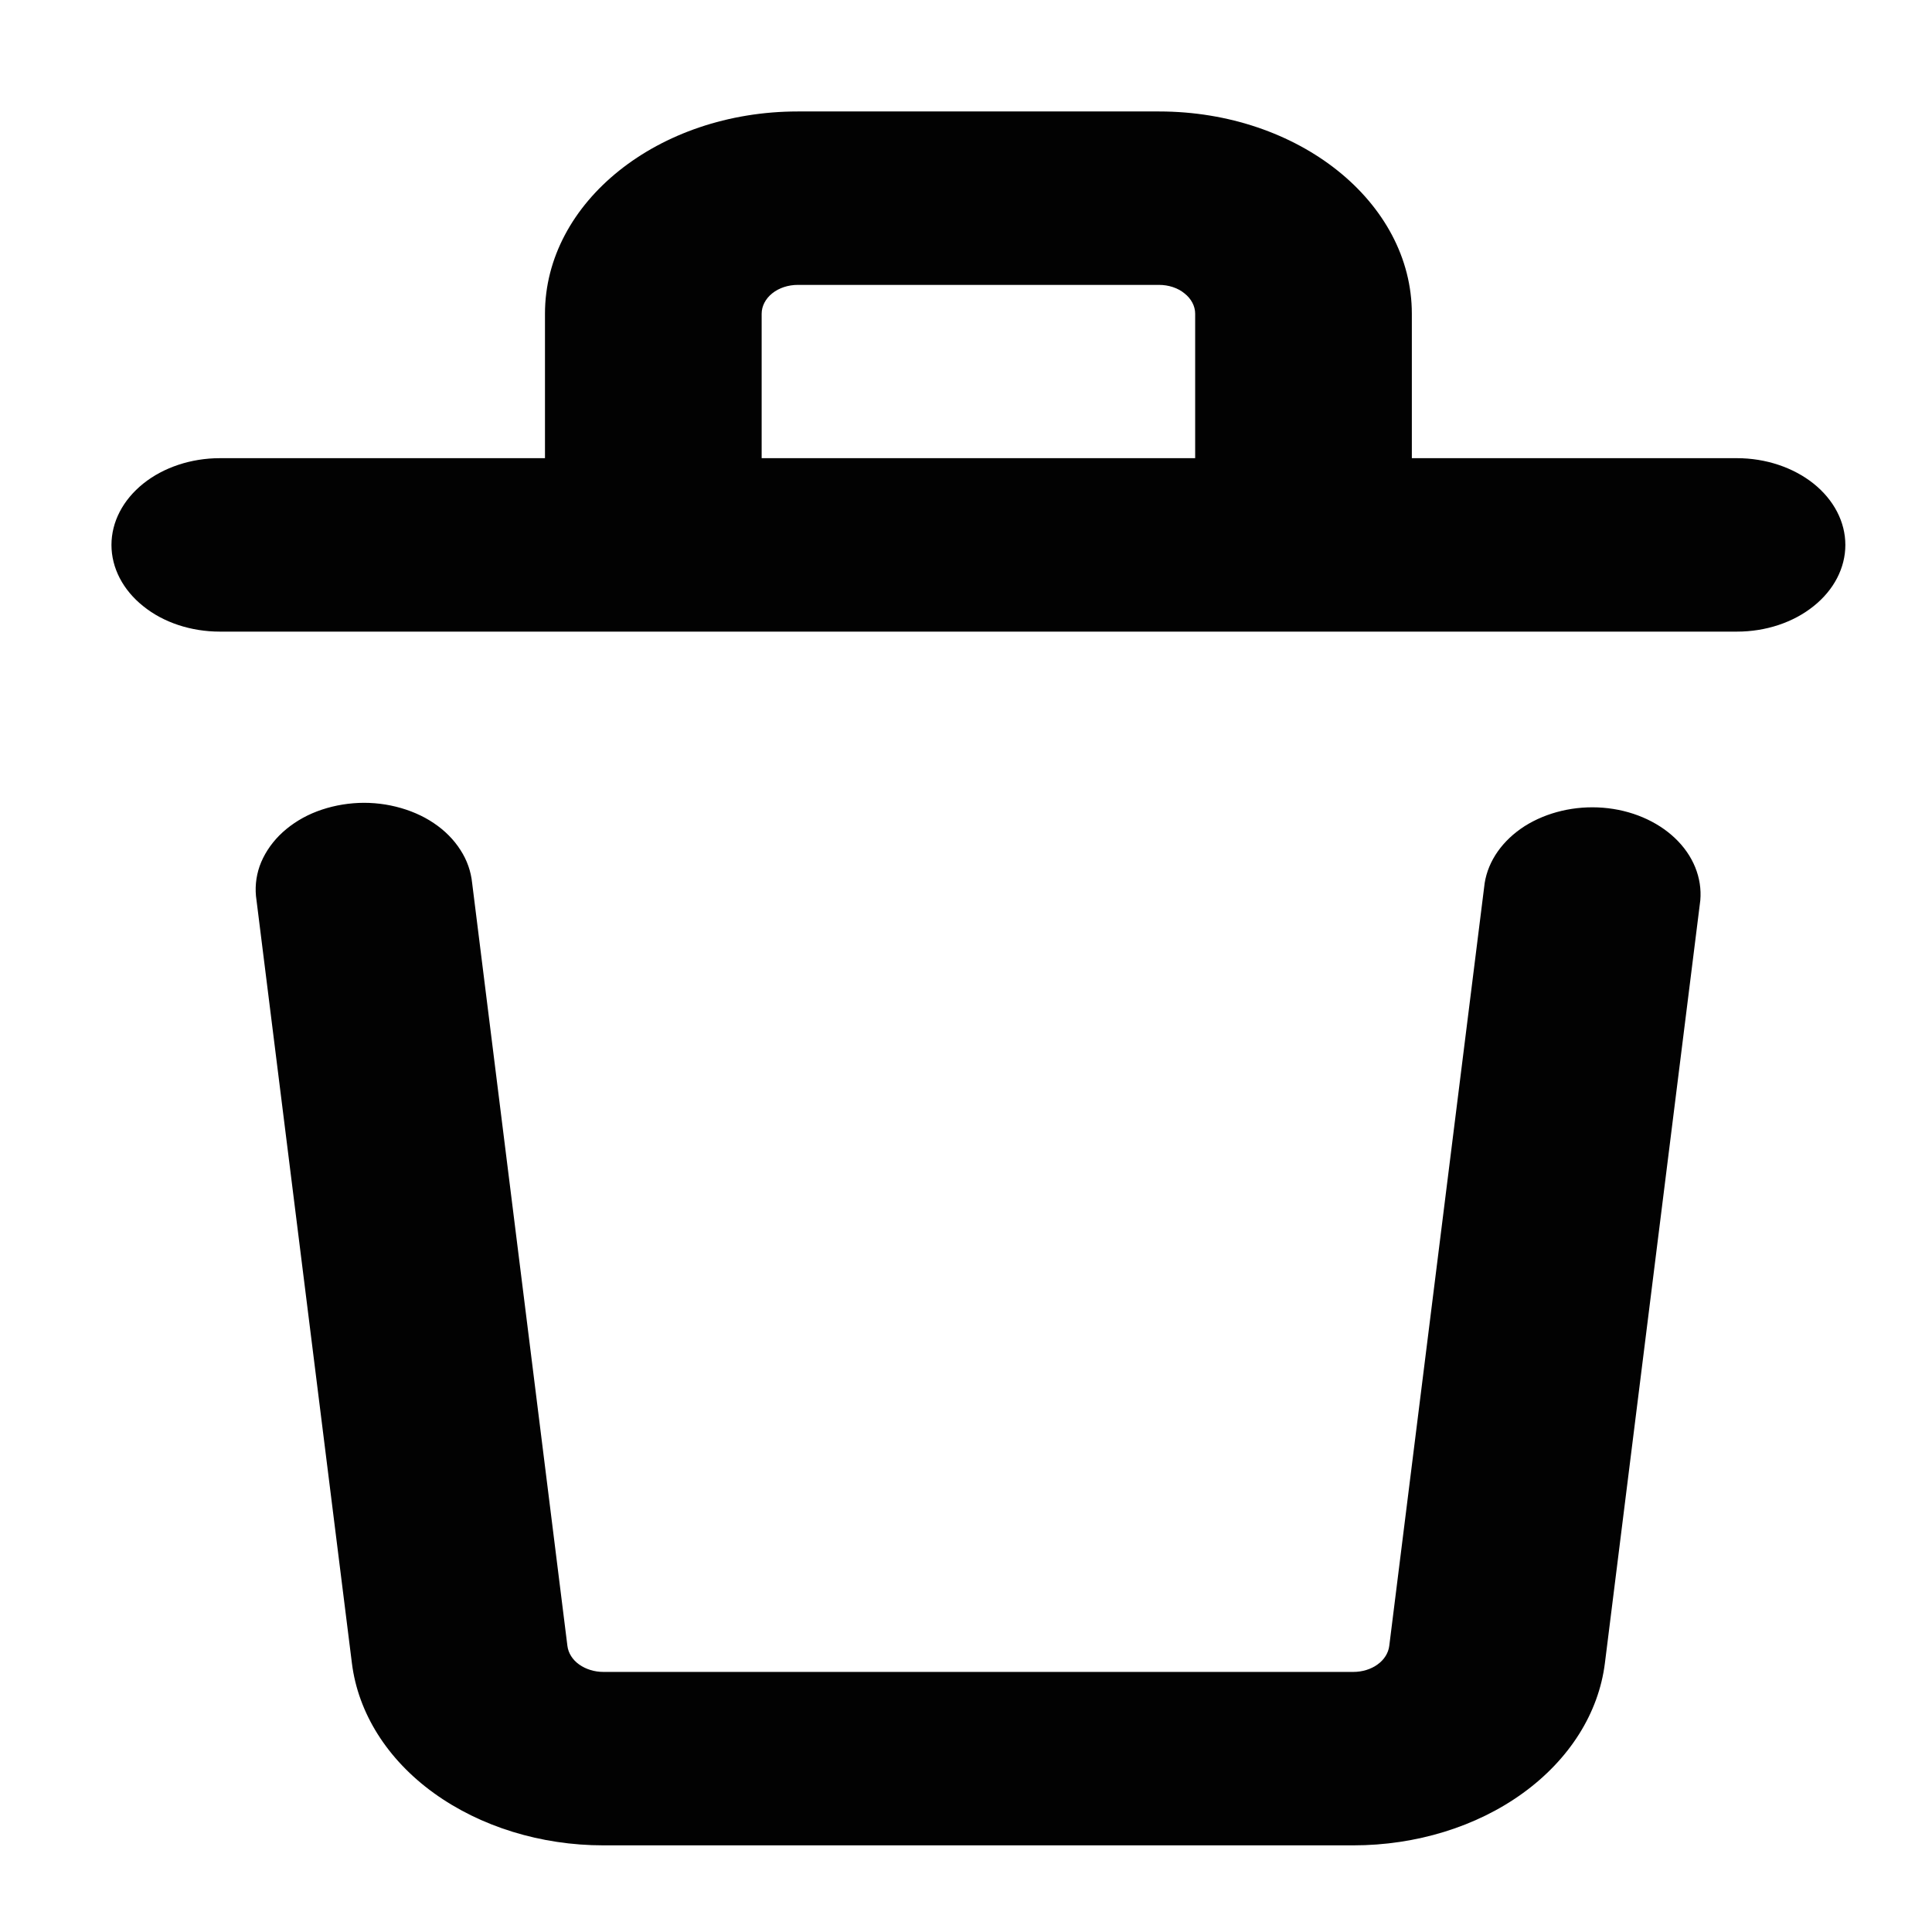 <svg width="13" height="13" viewBox="0 0 13 13" fill="none" xmlns="http://www.w3.org/2000/svg">
<path d="M9.5 2.111V3.083H11.688C11.881 3.083 12.066 3.145 12.203 3.254C12.34 3.364 12.417 3.512 12.417 3.667C12.417 3.821 12.34 3.97 12.203 4.079C12.066 4.189 11.881 4.25 11.688 4.25H1.479C1.286 4.25 1.1 4.189 0.964 4.079C0.827 3.97 0.75 3.821 0.75 3.667C0.75 3.512 0.827 3.364 0.964 3.254C1.1 3.145 1.286 3.083 1.479 3.083H3.667V2.111C3.667 1.36 4.429 0.75 5.368 0.75H7.799C8.738 0.75 9.5 1.36 9.5 2.111ZM3.177 5.942L3.818 11.075C3.824 11.123 3.852 11.168 3.897 11.2C3.942 11.232 4 11.25 4.06 11.25H9.106C9.167 11.25 9.225 11.232 9.269 11.2C9.314 11.168 9.342 11.123 9.348 11.075L9.99 5.942C10.014 5.791 10.111 5.654 10.259 5.559C10.408 5.465 10.597 5.42 10.786 5.435C10.975 5.45 11.149 5.524 11.271 5.64C11.393 5.756 11.454 5.906 11.441 6.058L10.799 11.191C10.757 11.527 10.561 11.838 10.248 12.065C9.935 12.292 9.528 12.417 9.106 12.417H4.06C3.639 12.417 3.232 12.291 2.919 12.065C2.606 11.839 2.41 11.527 2.368 11.192L1.726 6.058C1.714 5.981 1.721 5.903 1.747 5.828C1.774 5.753 1.819 5.683 1.879 5.622C1.94 5.561 2.015 5.51 2.1 5.473C2.186 5.436 2.28 5.413 2.377 5.405C2.473 5.397 2.571 5.405 2.664 5.428C2.757 5.451 2.844 5.488 2.918 5.538C2.993 5.588 3.054 5.65 3.098 5.719C3.143 5.788 3.169 5.864 3.177 5.942ZM5.125 2.111V3.083H8.042V2.111C8.042 2.06 8.016 2.01 7.97 1.974C7.925 1.937 7.863 1.917 7.799 1.917H5.368C5.304 1.917 5.242 1.937 5.196 1.974C5.151 2.01 5.125 2.06 5.125 2.111Z" fill="#020202"/>
</svg>
